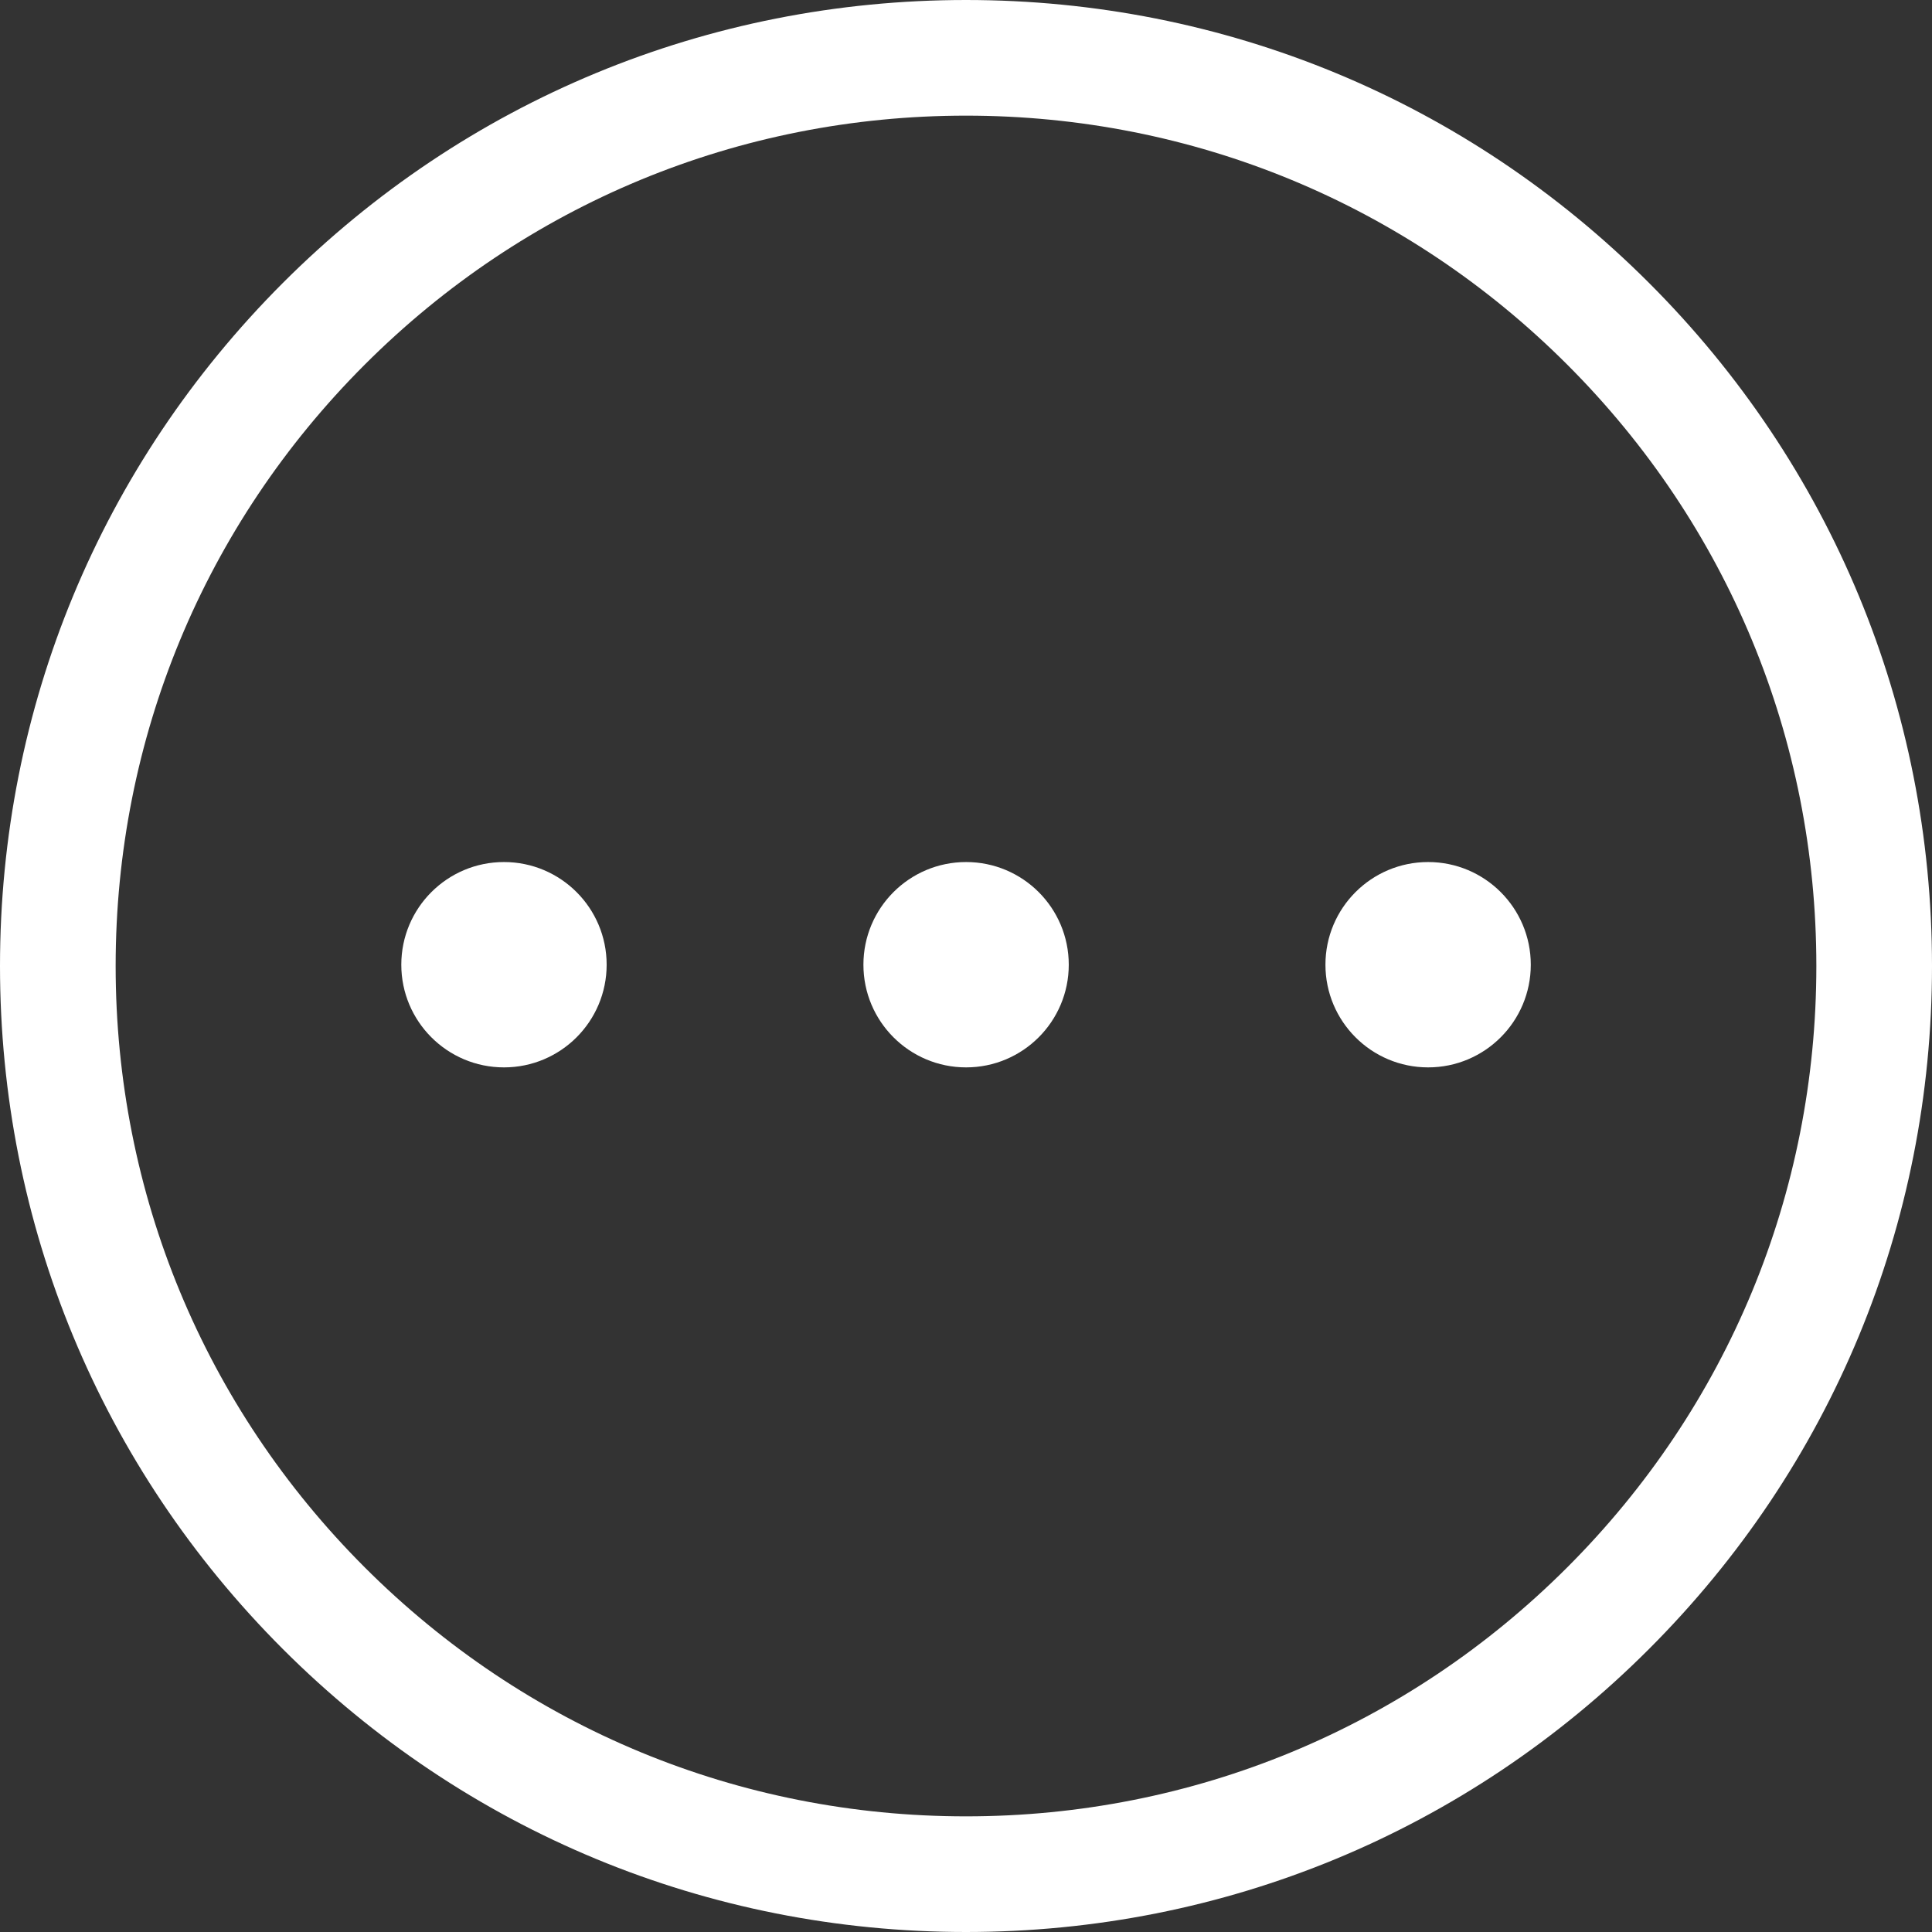<svg width="21" height="21" viewBox="0 0 21 21" fill="none" xmlns="http://www.w3.org/2000/svg">
<rect x="0" y="0" width="21" height="21" fill="#333333" stroke="none"/>
<g clip-path="url(#clip0_4978_3346)">
<path d="M10.5 21C7.695 21 5.059 19.908 3.075 17.925C1.092 15.942 0 13.305 0 10.5C0 7.695 1.092 5.059 3.075 3.075C5.058 1.092 7.695 0 10.5 0C13.304 0 15.941 1.092 17.924 3.075C19.908 5.058 21 7.695 21 10.5C21 13.304 19.907 15.941 17.924 17.924C15.941 19.908 13.304 21 10.5 21V21ZM10.5 1.257C8.031 1.257 5.71 2.218 3.964 3.964C2.218 5.71 1.257 8.031 1.257 10.5C1.257 12.969 2.218 15.29 3.964 17.036C5.71 18.782 8.031 19.743 10.5 19.743C12.969 19.743 15.29 18.782 17.036 17.036C18.782 15.29 19.743 12.969 19.743 10.5C19.743 8.031 18.782 5.71 17.036 3.964C15.29 2.218 12.969 1.257 10.5 1.257Z" fill="white"/>
<circle cx="5.478" cy="10.486" r="1.116" fill="white"/>
<ellipse cx="10.501" cy="10.486" rx="1.116" ry="1.116" fill="white"/>
<ellipse cx="15.523" cy="10.486" rx="1.116" ry="1.116" fill="white"/>
</g>
<defs>
<clipPath id="clip0_4978_3346">
<rect width="21" height="21" fill="white"/>
</clipPath>
</defs>
</svg>
